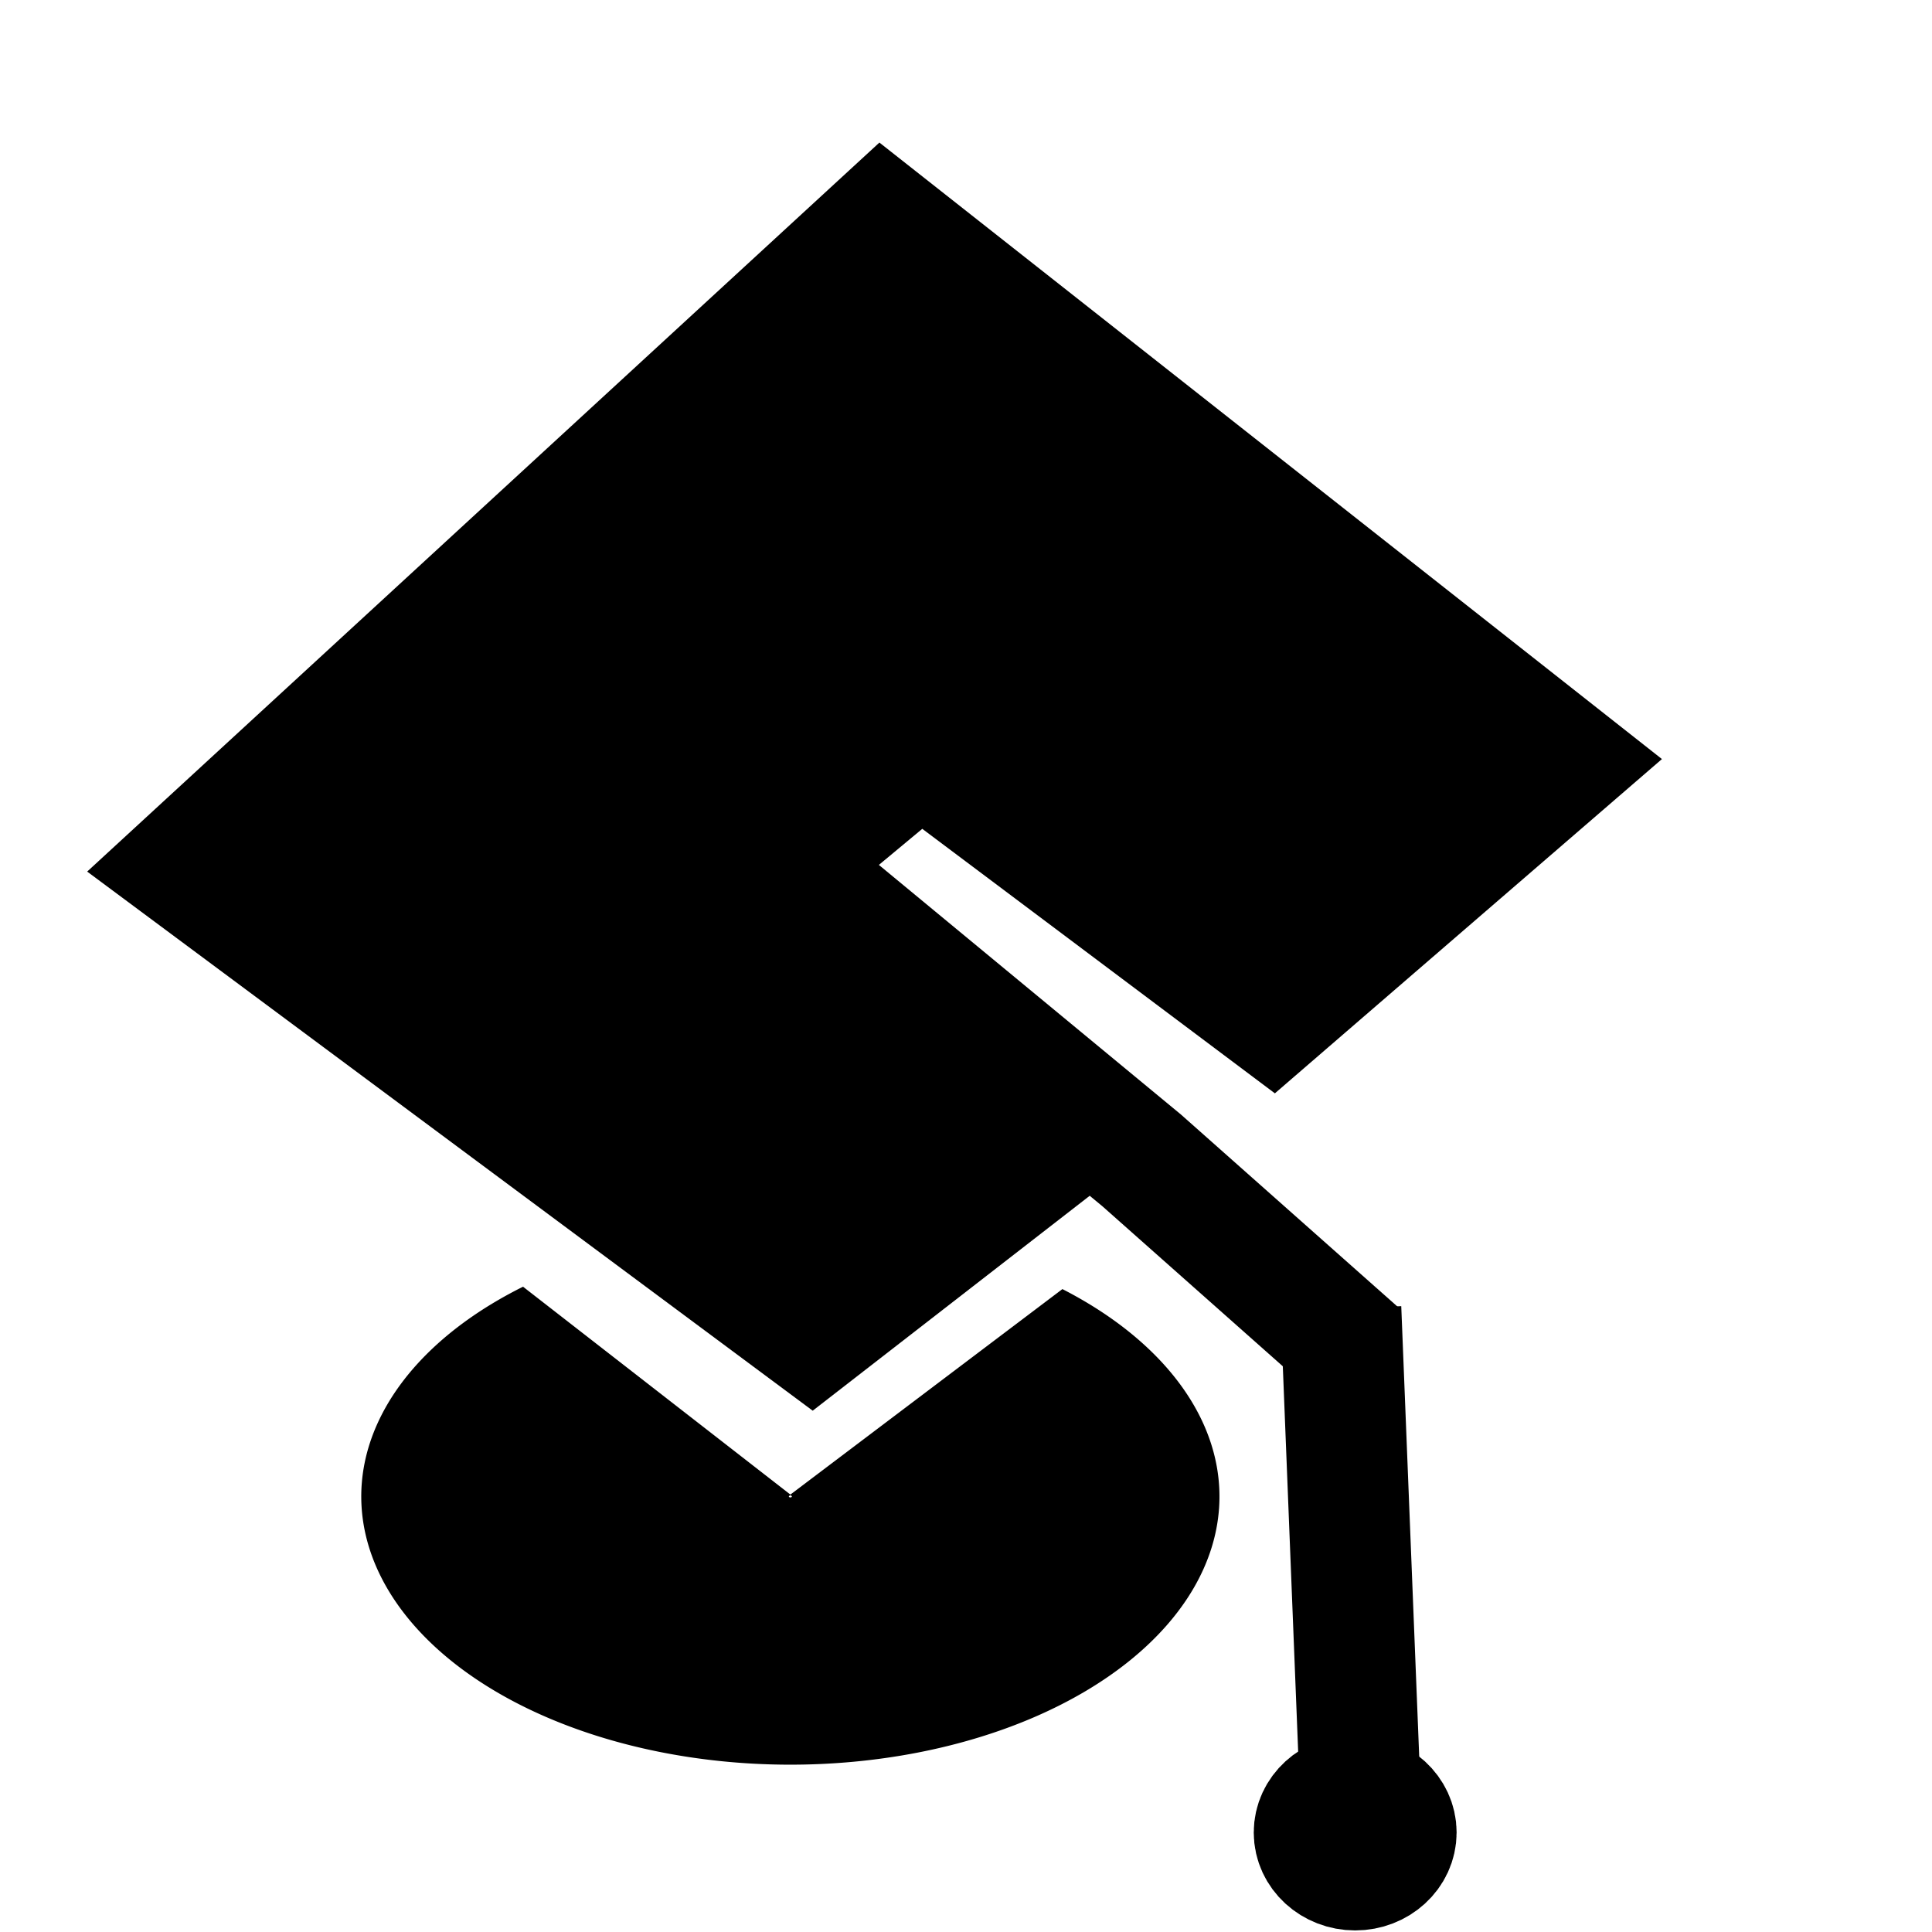 <svg width="16" height="16" viewBox="0 0 16 16" fill="currentColor" xmlns="http://www.w3.org/2000/svg">
    <path style="fill: rgb(0, 0, 0); stroke: rgb(0, 0, 0);" d="M 8.968 9.314 L 6.724 11.055 L 1.505 7.177 L 7.308 1.837 L 12.978 6.304 L 10.536 8.413 L 7.622 6.227 L 6.495 7.164 L 9.455 9.61 L 11.269 11.219"></path>
    <ellipse style="fill: rgb(0, 0, 0); stroke: rgb(0, 0, 0);" cx="11.223" cy="15.176" rx="0.34" ry="0.311"></ellipse>
    <path style="fill: rgb(0, 0, 0); stroke: rgb(0, 0, 0);" transform="matrix(0.032, 0, 0, 0.02, -2.959, -0.79)" d="M 367.486 573.985 A 110.551 110.551 0 1 1 227.751 573.001 L 296.46 658.473 A 0.886 0.886 0 1 0 297.58 658.481 Z" shape="pie 297.015 659.164 0.886 110.551 39.602 321.205 1@d918eb5a"></path>
    <line style="fill: rgb(216, 216, 216); stroke: rgb(0, 0, 0);" x1="11.105" y1="10.837" x2="11.259" y2="14.7"></line>
</svg>